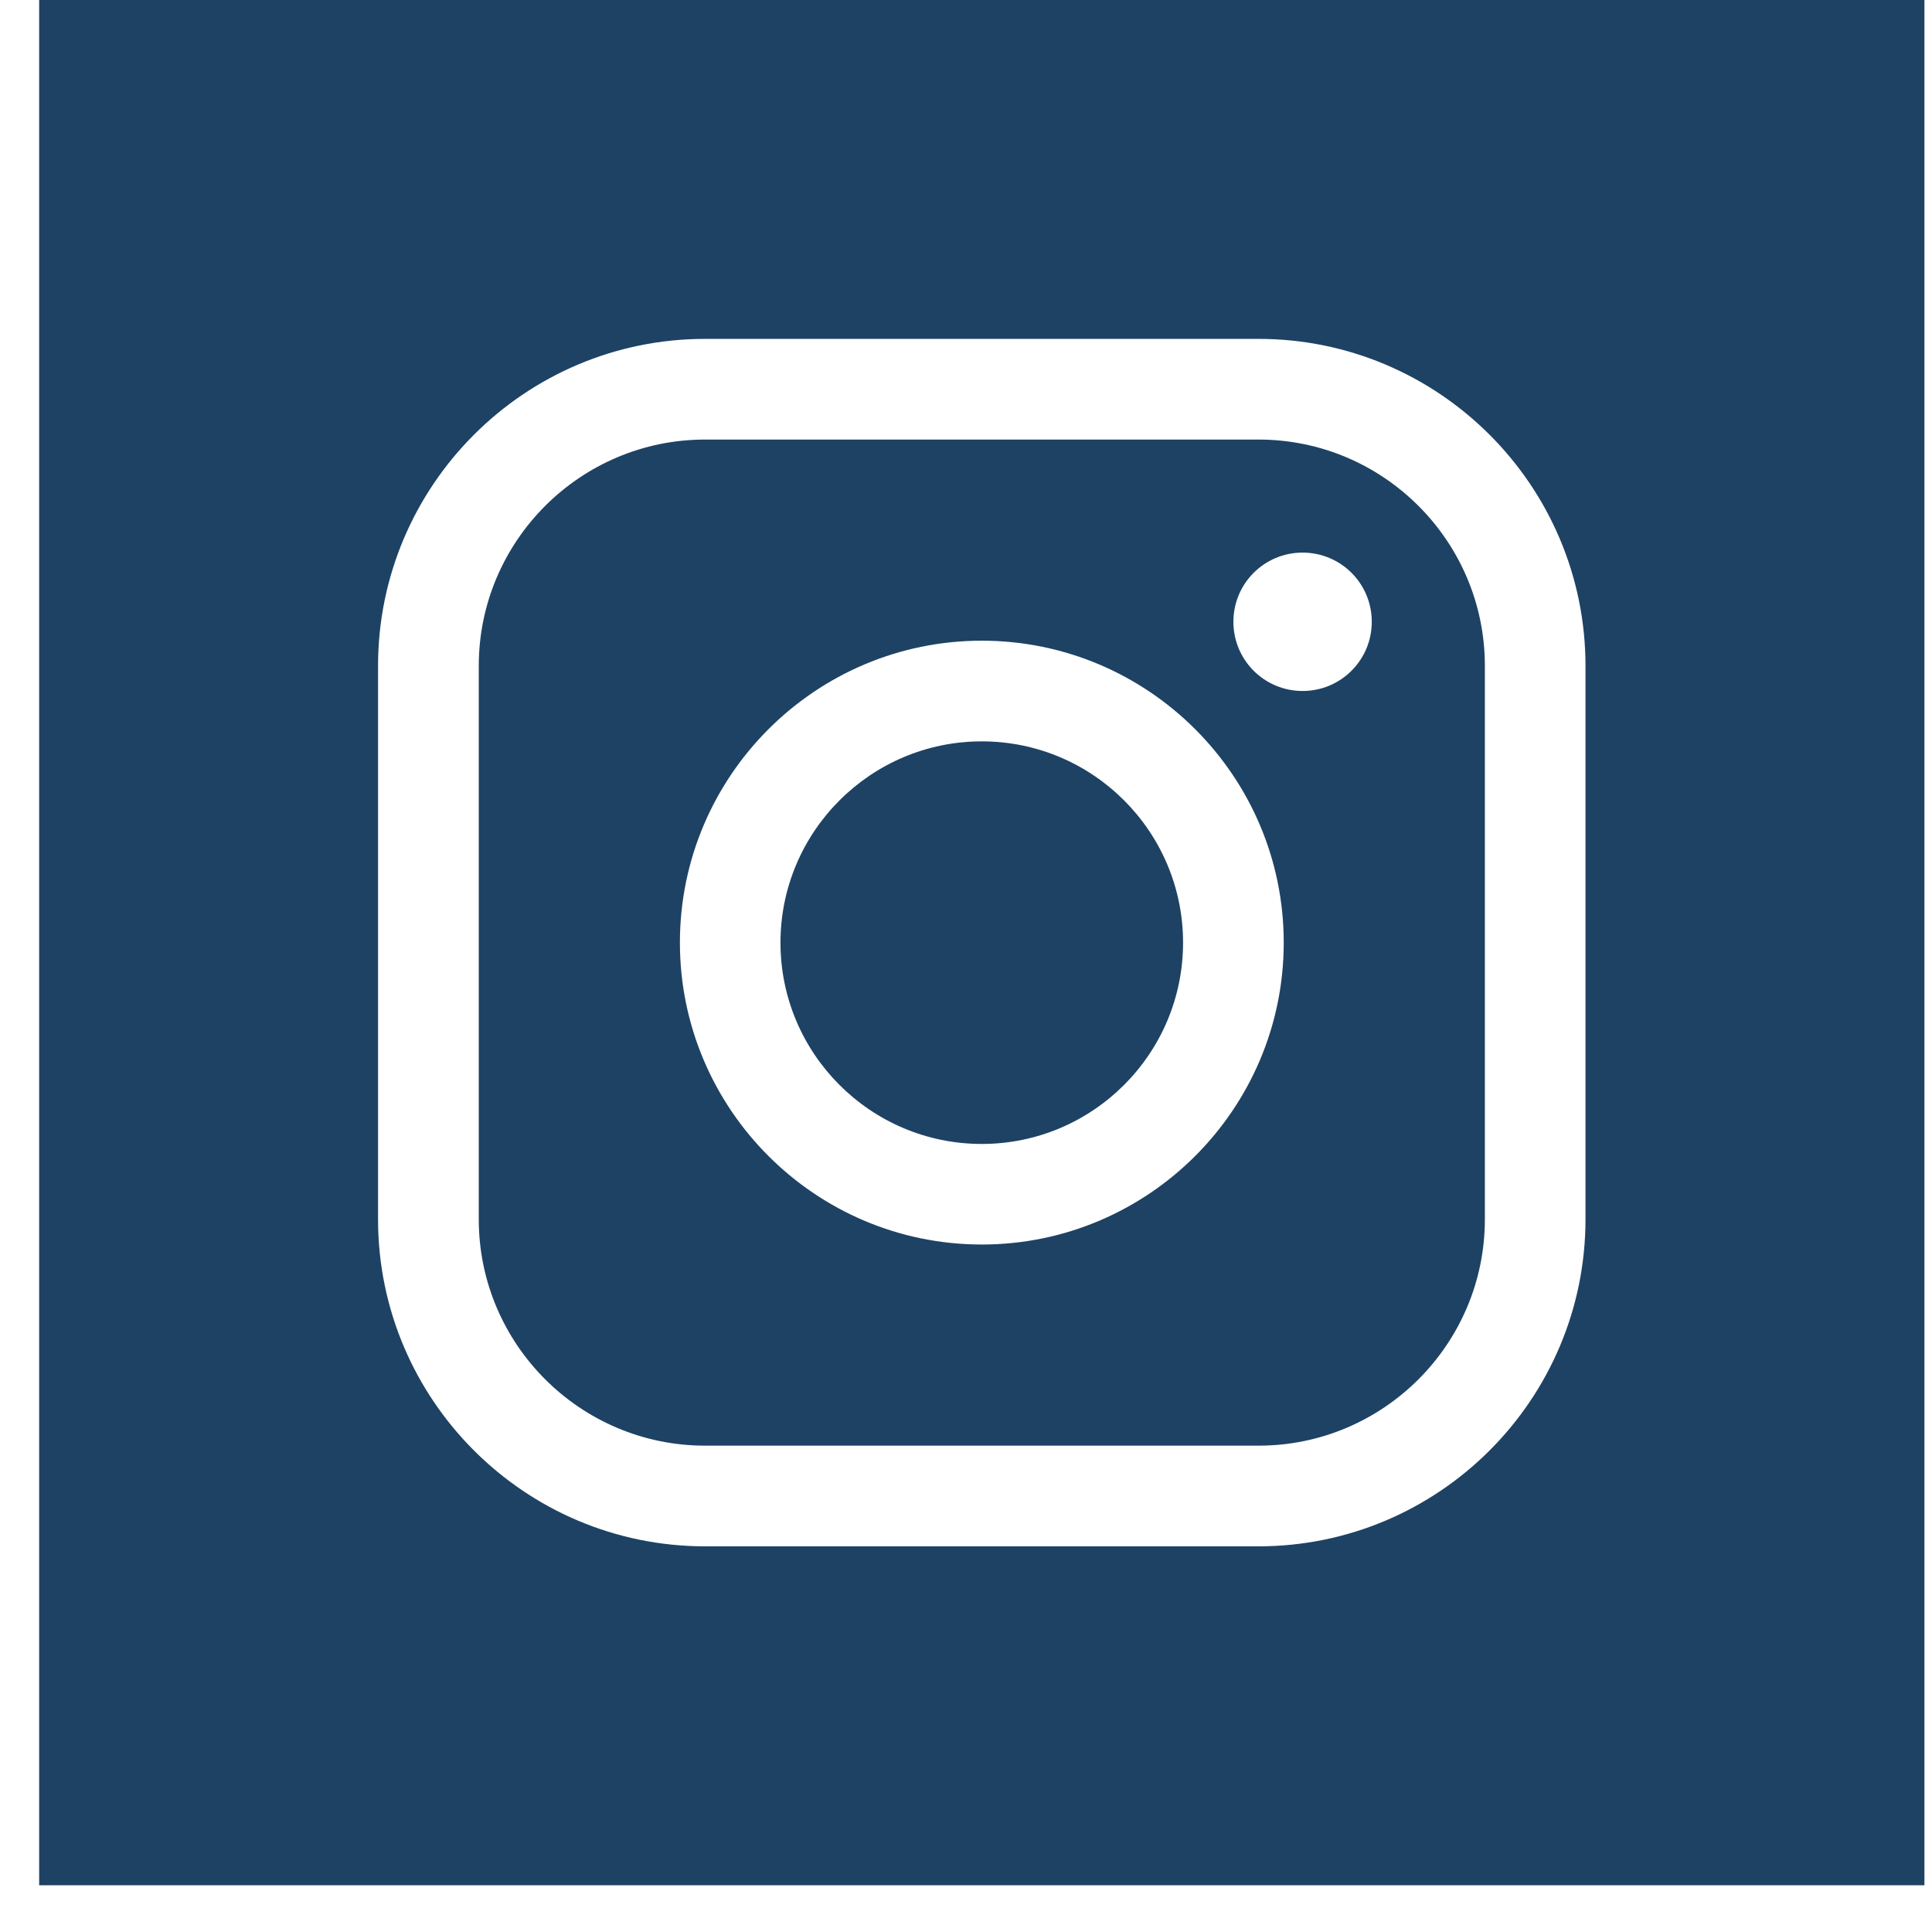 <svg fill="none" height="37" viewBox="0 0 37 37" width="37" xmlns="http://www.w3.org/2000/svg" xmlns:xlink="http://www.w3.org/1999/xlink"><clipPath id="a"><path d="m.75 0h36.105v36.105h-36.105z"/></clipPath><g clip-path="url(#a)" fill="#1e4264"><path d="m18.802 14.198c-2.124 0-3.855 1.728-3.855 3.855 0 2.126 1.728 3.855 3.855 3.855 2.126 0 3.855-1.728 3.855-3.855 0-2.127-1.728-3.855-3.855-3.855z"/><path d="m24.102 8.418h-10.598c-2.392 0-4.335 1.946-4.335 4.335v10.598c0 2.392 1.946 4.335 4.335 4.335h10.598c2.392 0 4.335-1.946 4.335-4.335v-10.598c0-2.392-1.946-4.335-4.335-4.335zm-5.299 15.416c-3.188 0-5.782-2.594-5.782-5.782s2.594-5.782 5.782-5.782 5.782 2.594 5.782 5.782-2.594 5.782-5.782 5.782zm6.143-10.601c-.733 0-1.325-.592-1.325-1.325s.592-1.325 1.325-1.325 1.325.592 1.325 1.325-.592 1.325-1.325 1.325z"/><path d="m.75 0v36.105h36.105v-36.105zm29.614 23.351c0 3.454-2.809 6.263-6.263 6.263h-10.598c-3.454 0-6.263-2.809-6.263-6.263v-10.598c0-3.454 2.809-6.263 6.263-6.263h10.598c3.454 0 6.263 2.809 6.263 6.263z"/></g></svg>